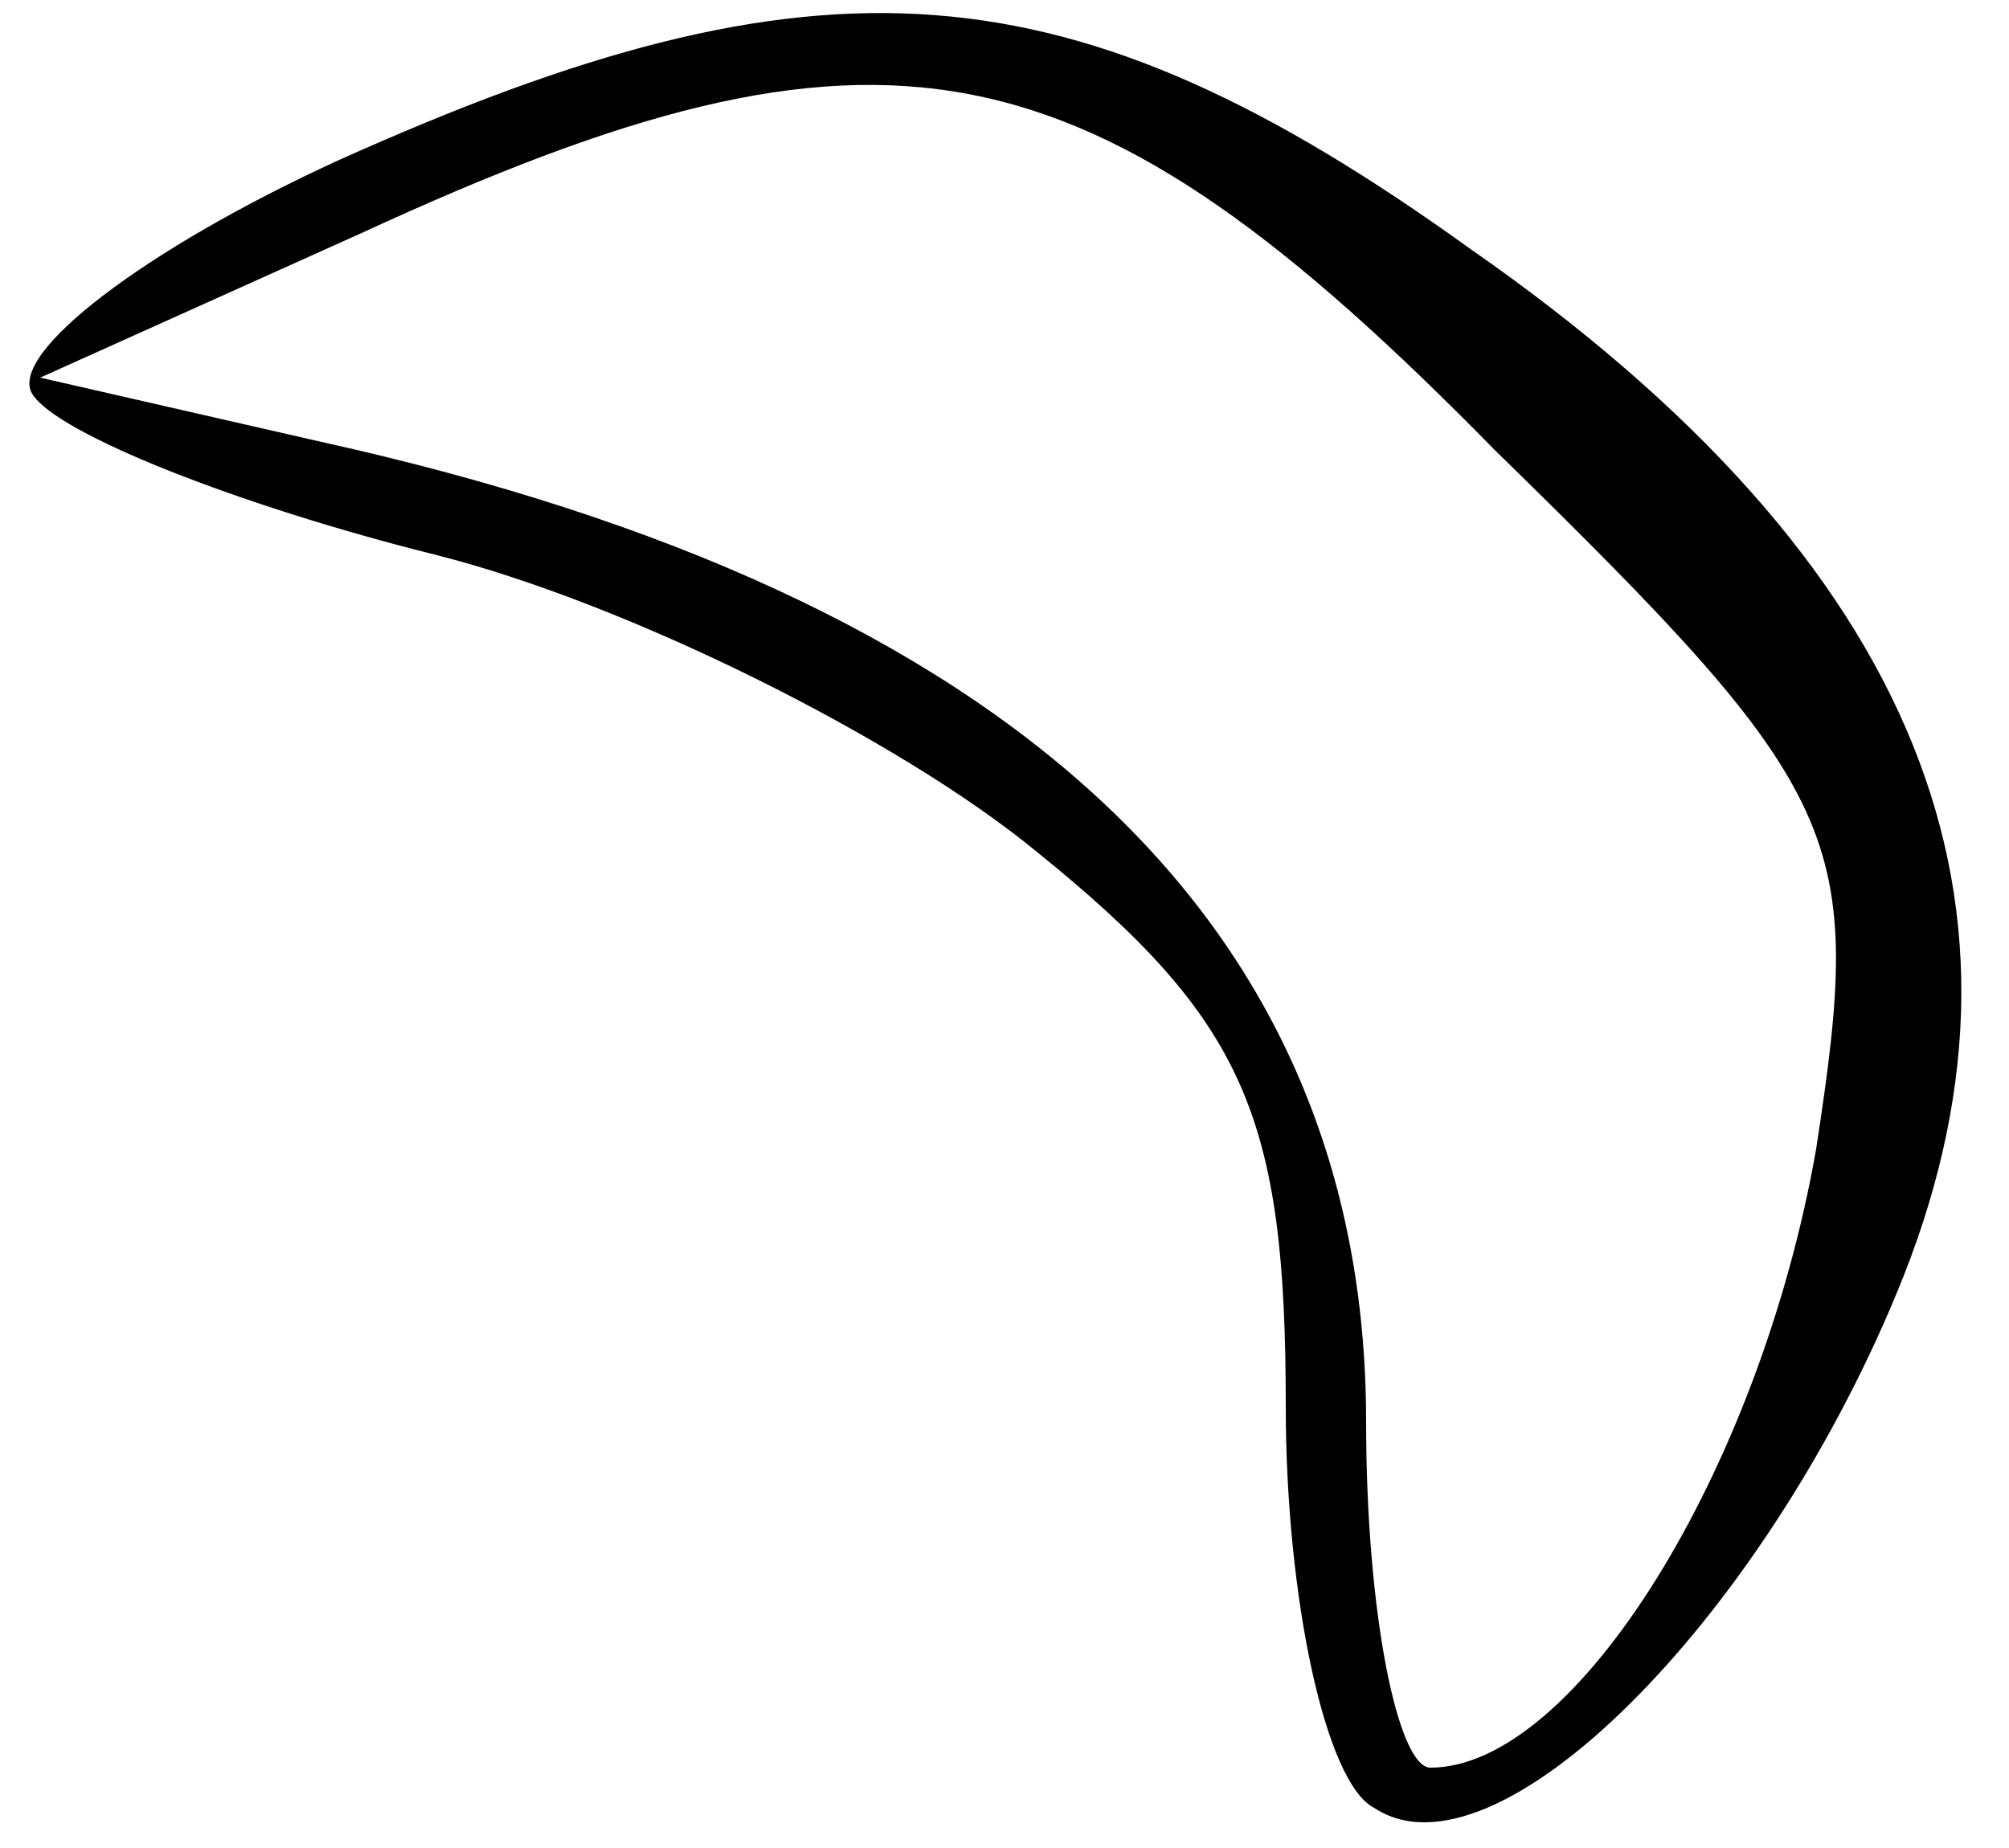 <?xml version="1.0" standalone="no"?>
<!DOCTYPE svg PUBLIC "-//W3C//DTD SVG 20010904//EN"
 "http://www.w3.org/TR/2001/REC-SVG-20010904/DTD/svg10.dtd">
<svg version="1.0" xmlns="http://www.w3.org/2000/svg"
 width="25pt" height="23pt" viewBox="0 0 25 23"
 preserveAspectRatio="xMidYMid meet">
<g transform="translate(0,23) scale(0.1,-0.1)"
fill="#000000" stroke="none">
<path d="M42 210 c-24 -11 -41 -24 -38 -29 3 -5 26 -14 50 -20 24 -6 58 -23
75 -37 26 -21 31 -33 31 -69 0 -24 5 -47 11 -50 15 -10 48 23 65 64 20 48 3
91 -53 130 -50 36 -81 38 -141 11z m144 -36 c44 -43 46 -48 40 -87 -7 -40 -30
-77 -48 -77 -4 0 -8 19 -8 43 0 62 -44 103 -130 122 l-35 8 40 18 c65 30 90
25 141 -27z"/>
</g>
</svg>
